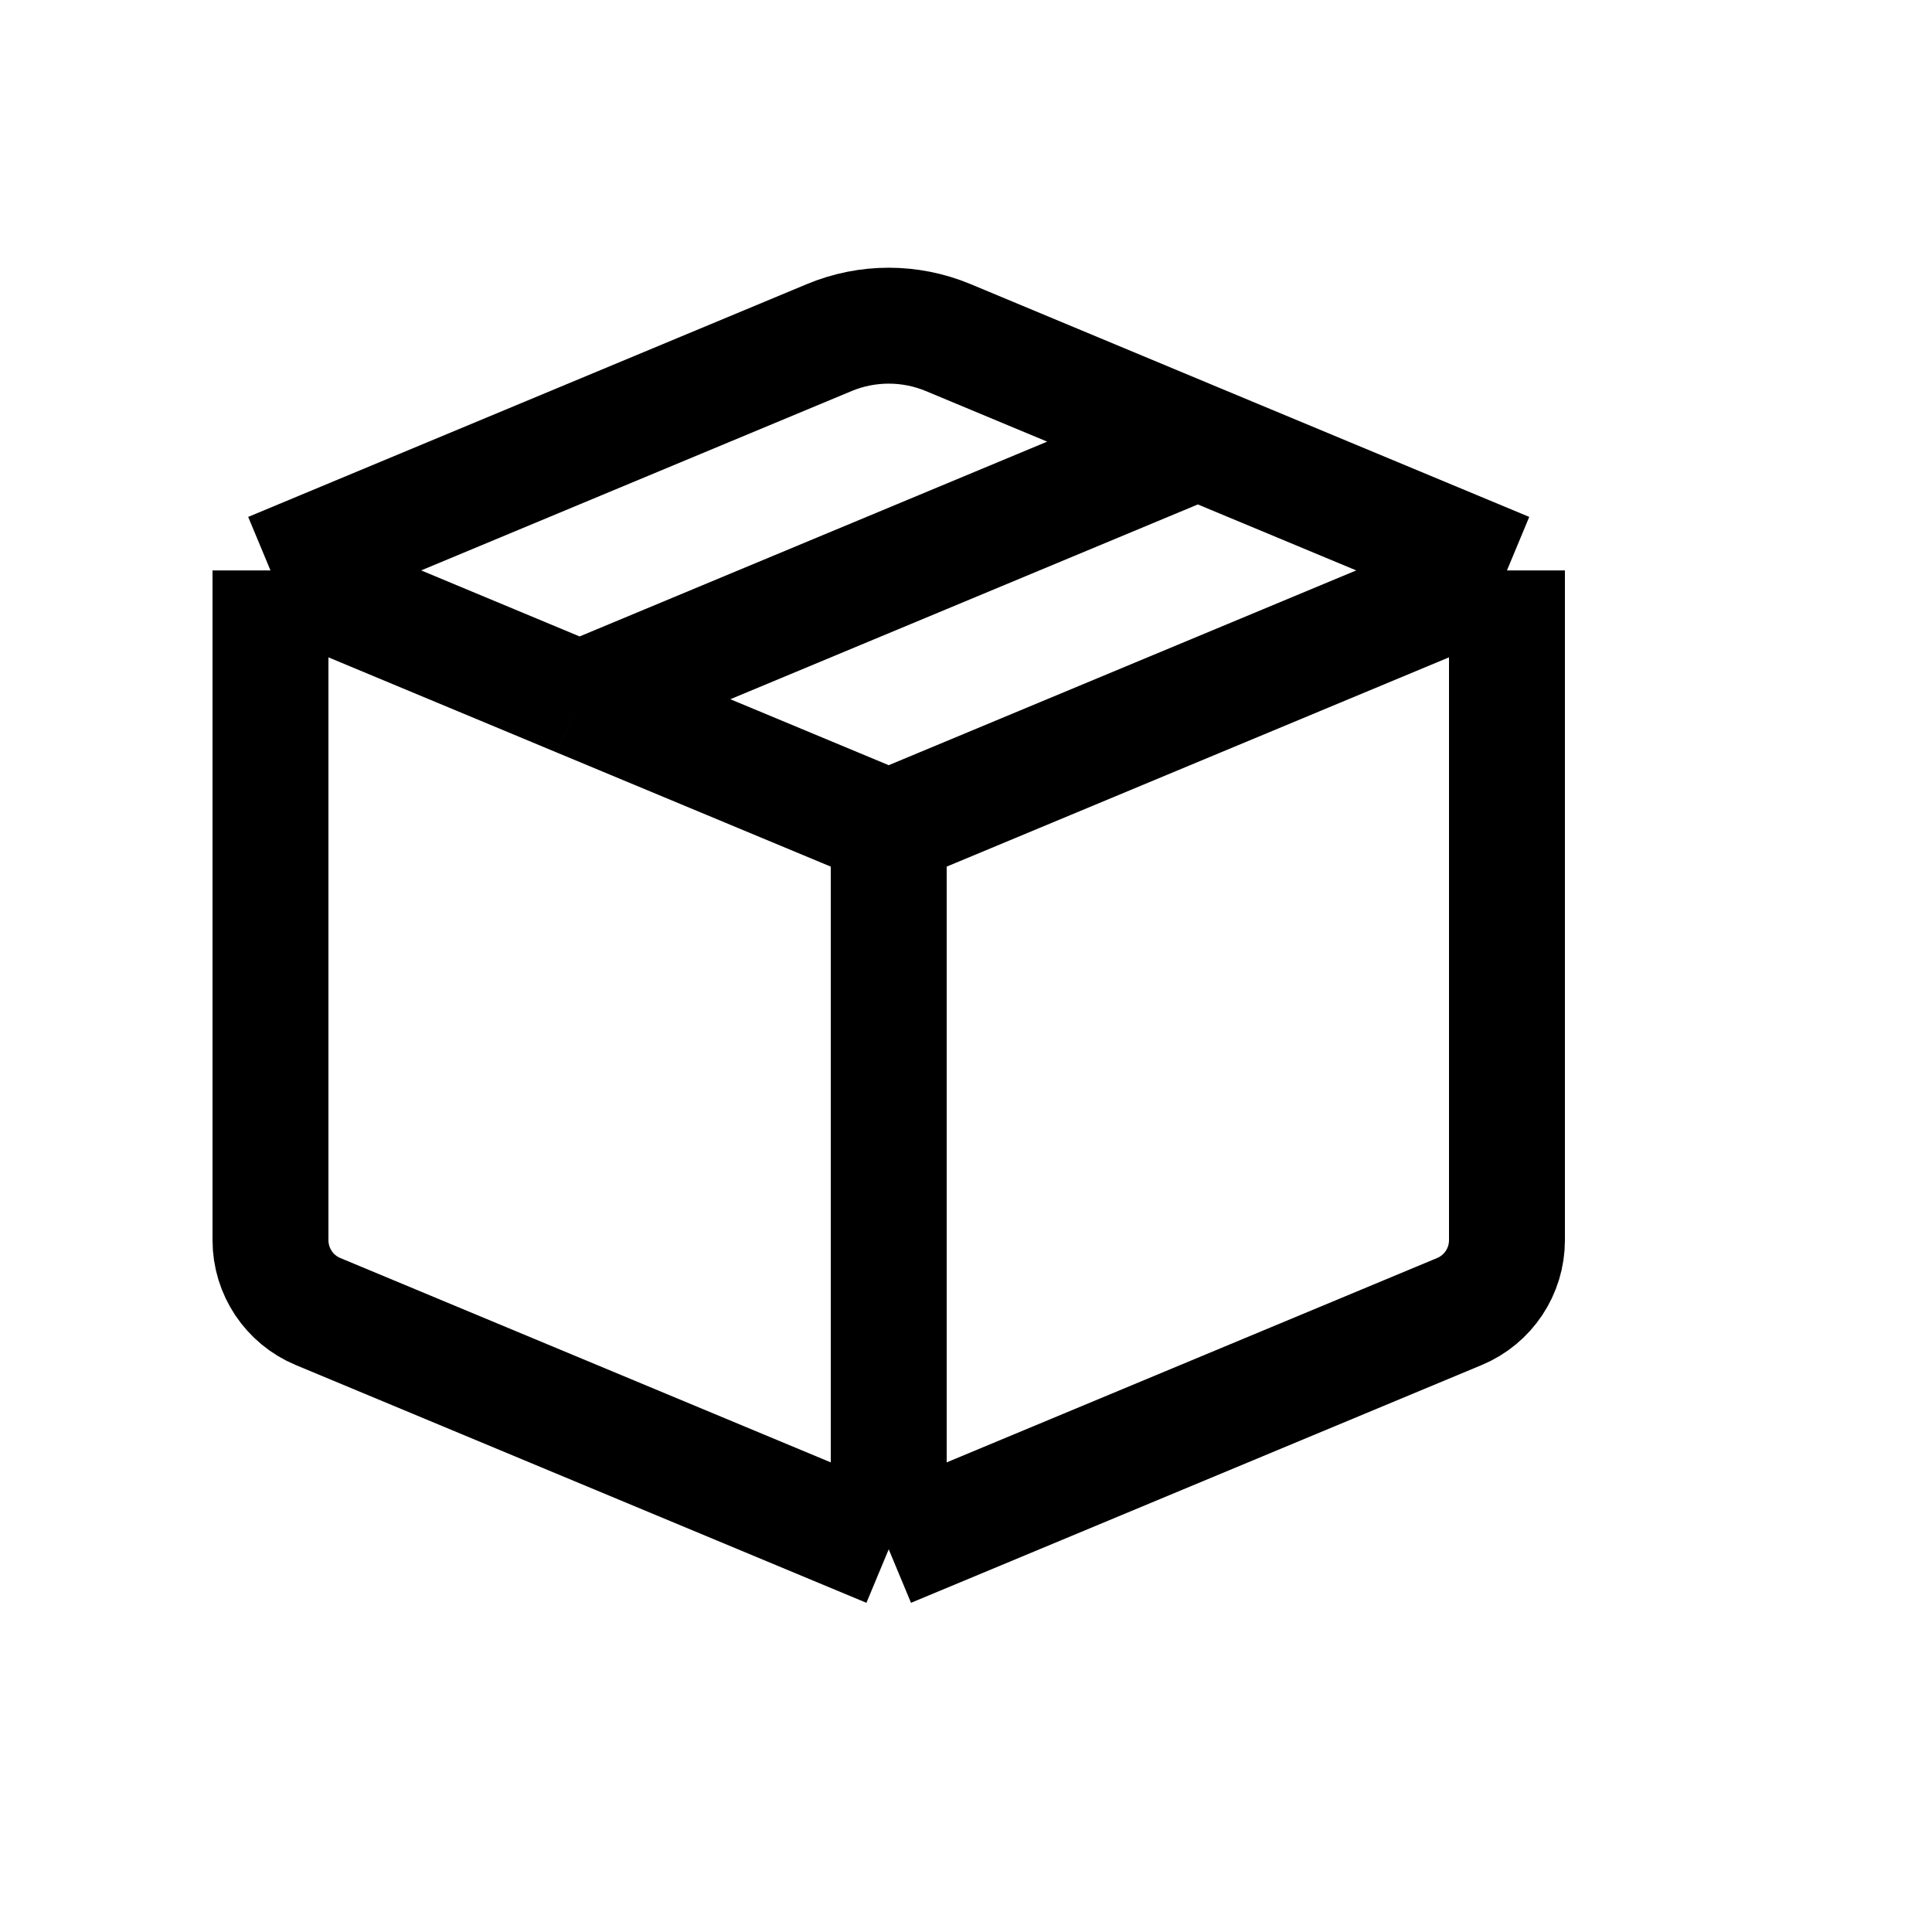 <svg width="25" height="25" viewBox="0 0 25 25" fill="none" xmlns="http://www.w3.org/2000/svg">
<path d="M3.5 7.381V16.048C3.5 16.452 3.743 16.816 4.115 16.971L11.5 20.048M3.5 7.381L10.731 4.368C11.223 4.163 11.777 4.163 12.269 4.368L15.5 5.715M3.5 7.381L7.5 9.048M11.5 10.714V20.048M11.5 10.714L19.5 7.381M11.5 10.714L7.5 9.048M11.5 20.048L18.885 16.971C19.257 16.816 19.5 16.452 19.5 16.048V7.381M19.5 7.381L15.5 5.715M7.5 9.048L15.5 5.715" stroke="black" stroke-width="1.5" stroke-linejoin="round"/>
</svg>
